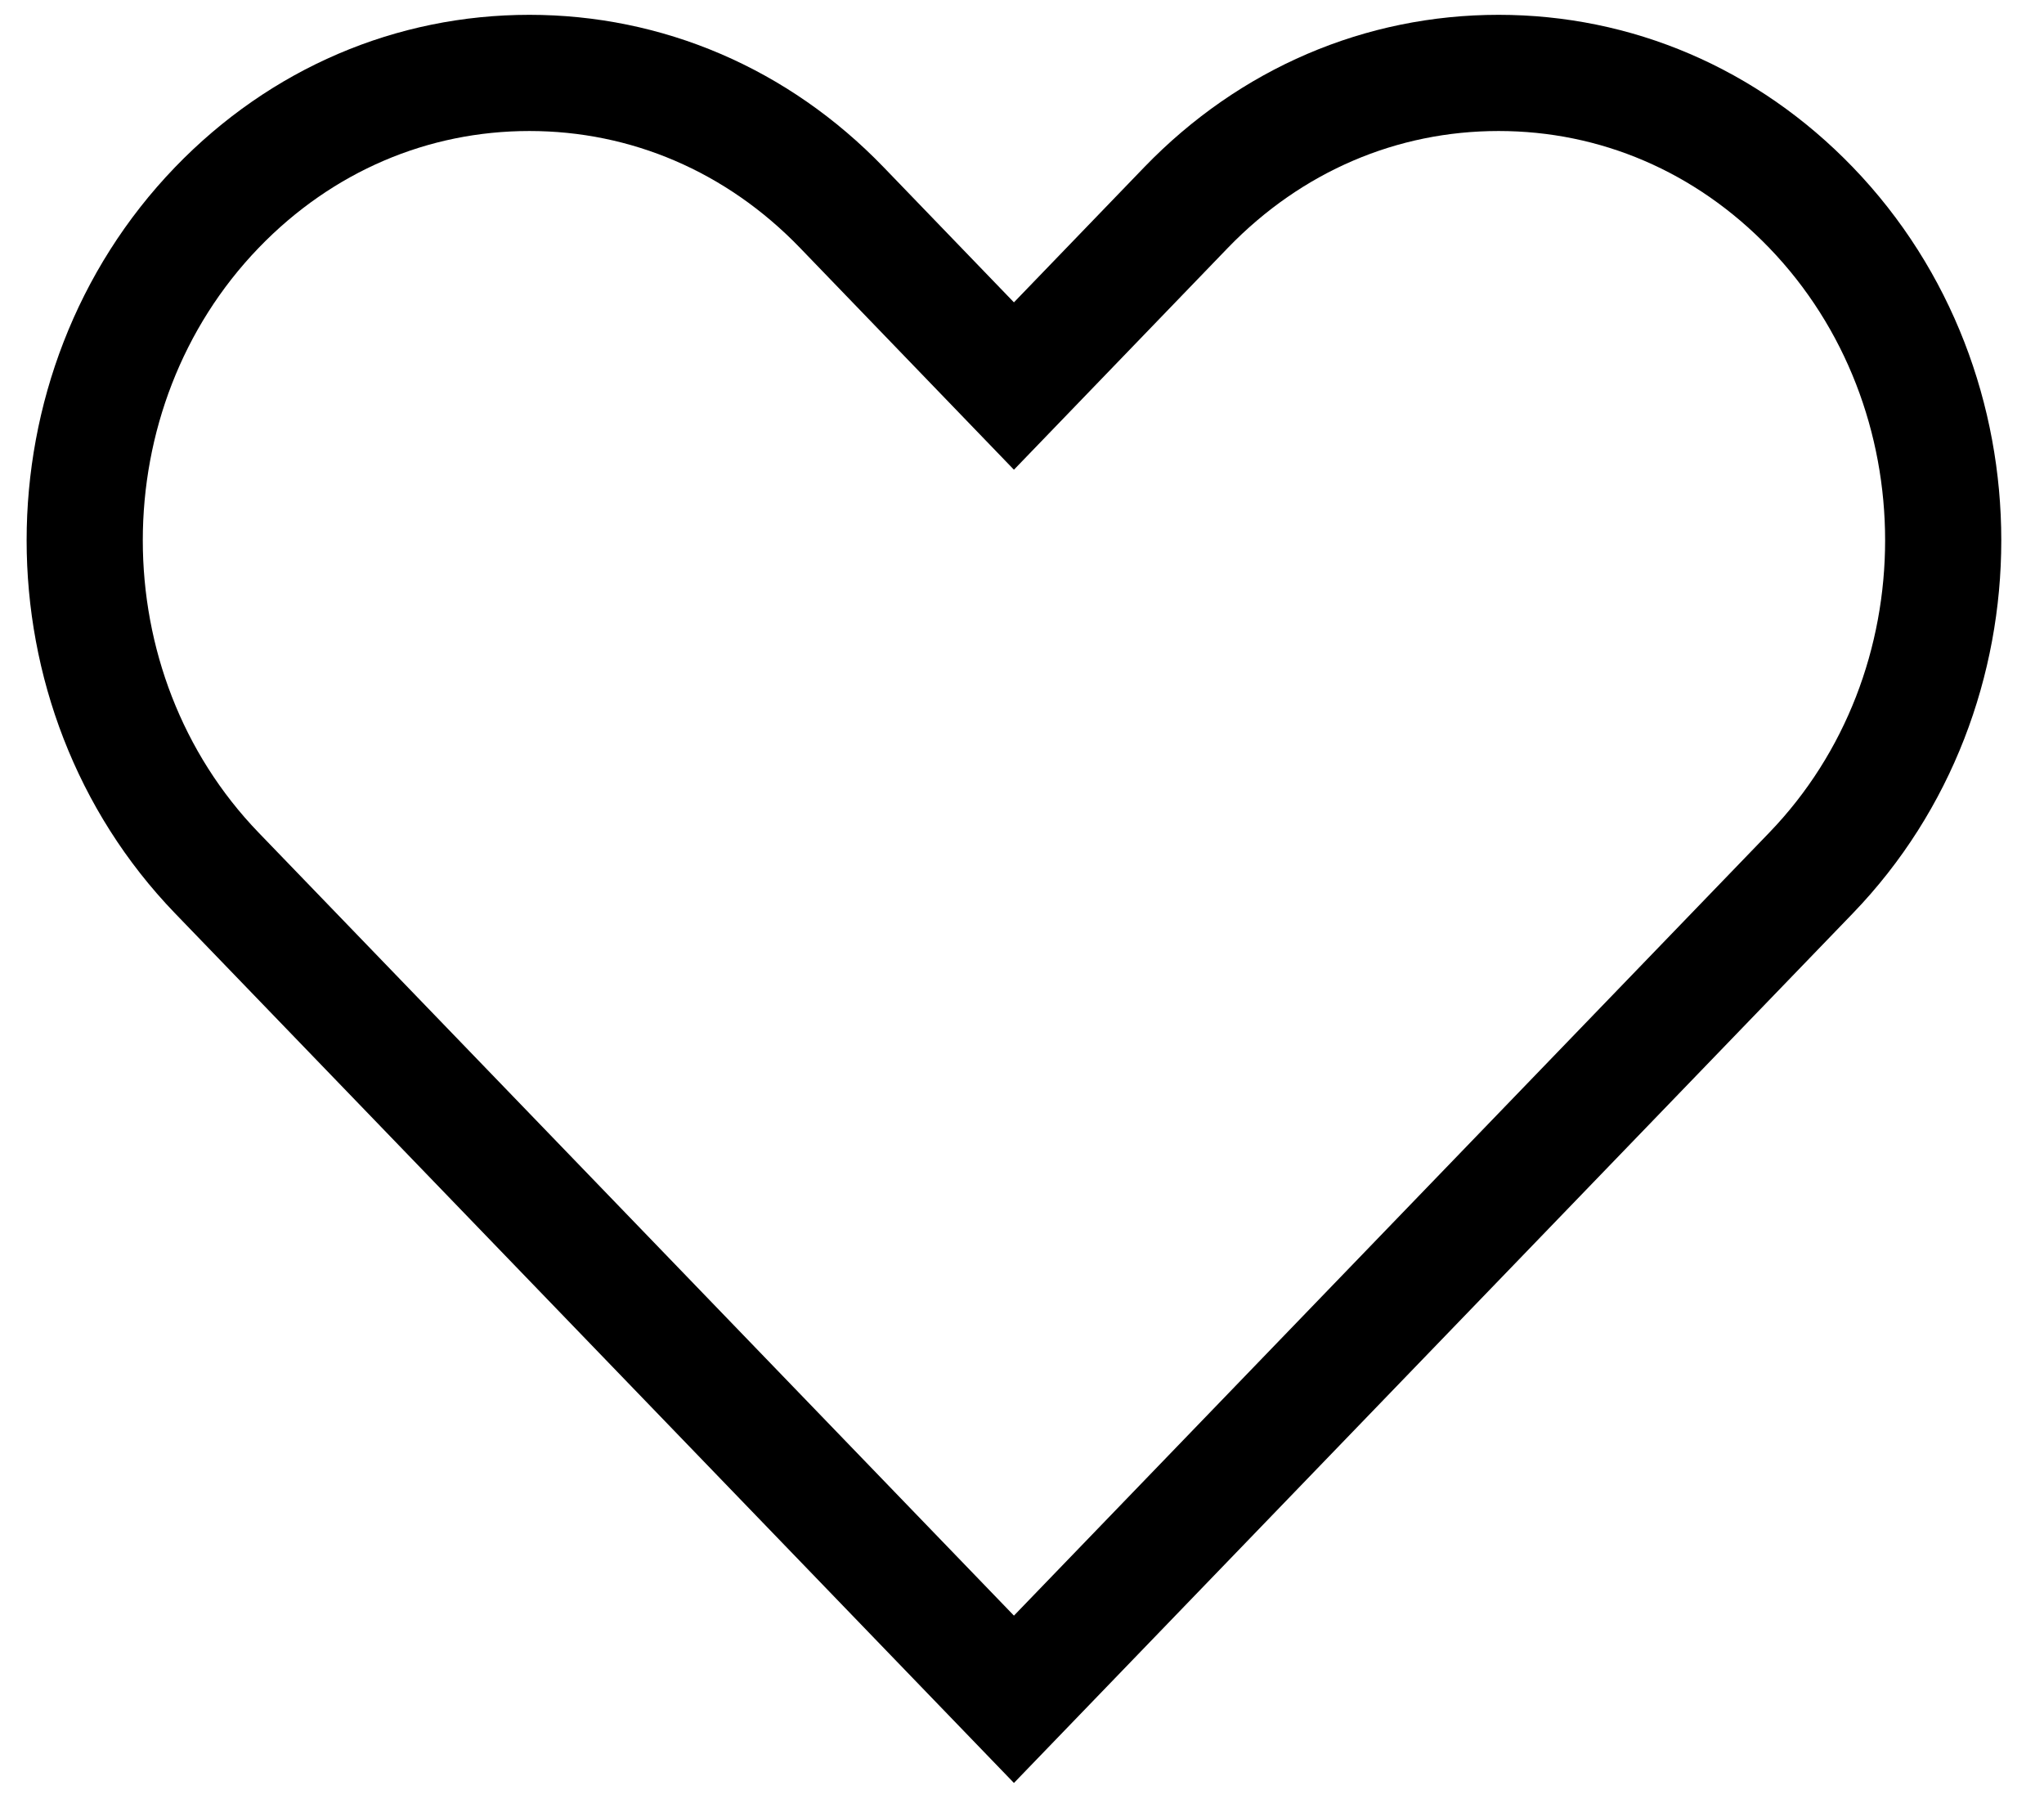 <svg width="18" height="16" viewBox="0 0 18 16" fill="none" xmlns="http://www.w3.org/2000/svg">
<path fill-rule="evenodd" clip-rule="evenodd" d="M15.948 1.827C15.202 1.054 14.229 0.642 13.197 0.642C12.165 0.642 11.192 1.054 10.445 1.827L8.929 3.399L7.413 1.827C6.667 1.054 5.693 0.642 4.662 0.642C3.63 0.642 2.656 1.054 1.91 1.827C0.358 3.437 0.358 6.079 1.91 7.687L8.929 14.962L15.948 7.687C17.5 6.079 17.501 3.437 15.948 1.827Z" stroke="black" stroke-width="1.023"/>
</svg>
